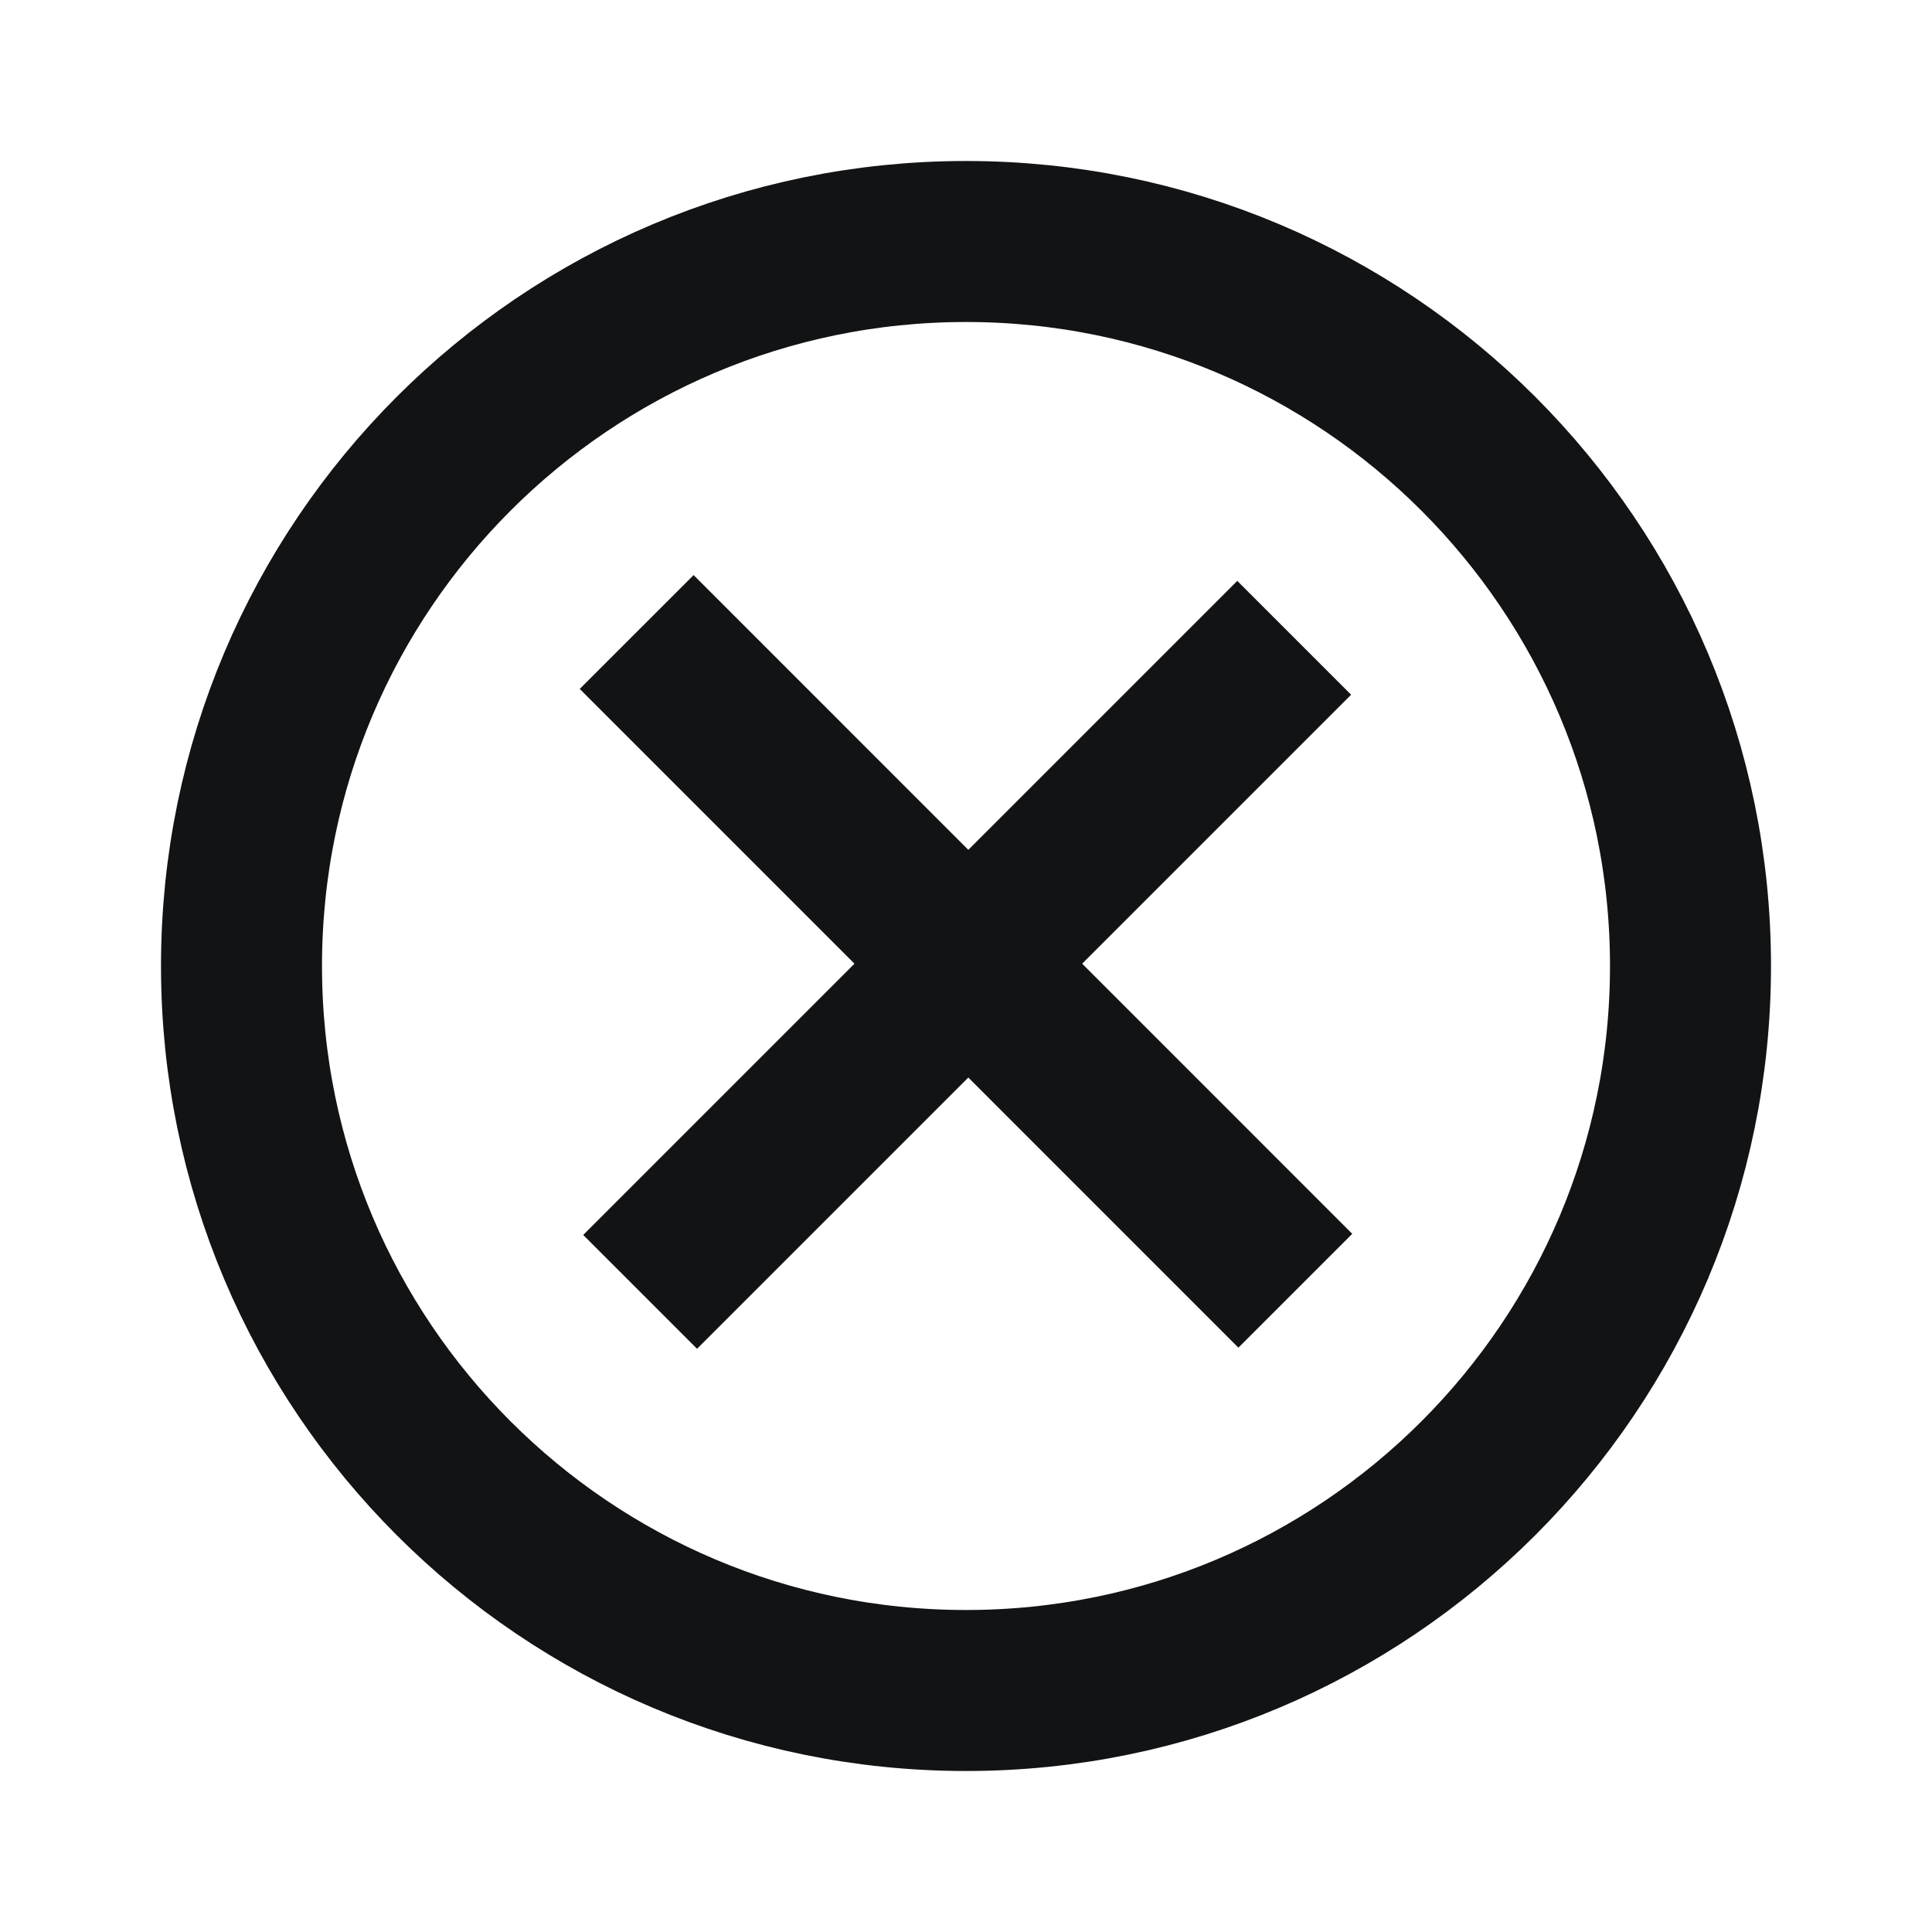 <?xml version="1.0" ?>
<svg width="48px" height="48px" viewBox="0 0 24 24" fill="none" stroke="#121314" xmlns="http://www.w3.org/2000/svg" aria-label="Error">
    <path d="M7.952 16.048L16.077 7.923" stroke-width="2"/>
    <path d="M16.091 16.034L7.909 7.851" stroke-width="2"/>
    <path d="M12 21C16.971 21 21 16.971 21 12C21 7.029 16.971 3 12 3C7.029 3 3 7.029 3 12C3 16.971 7.029 21 12 21Z" stroke-width="2"/>
</svg>
